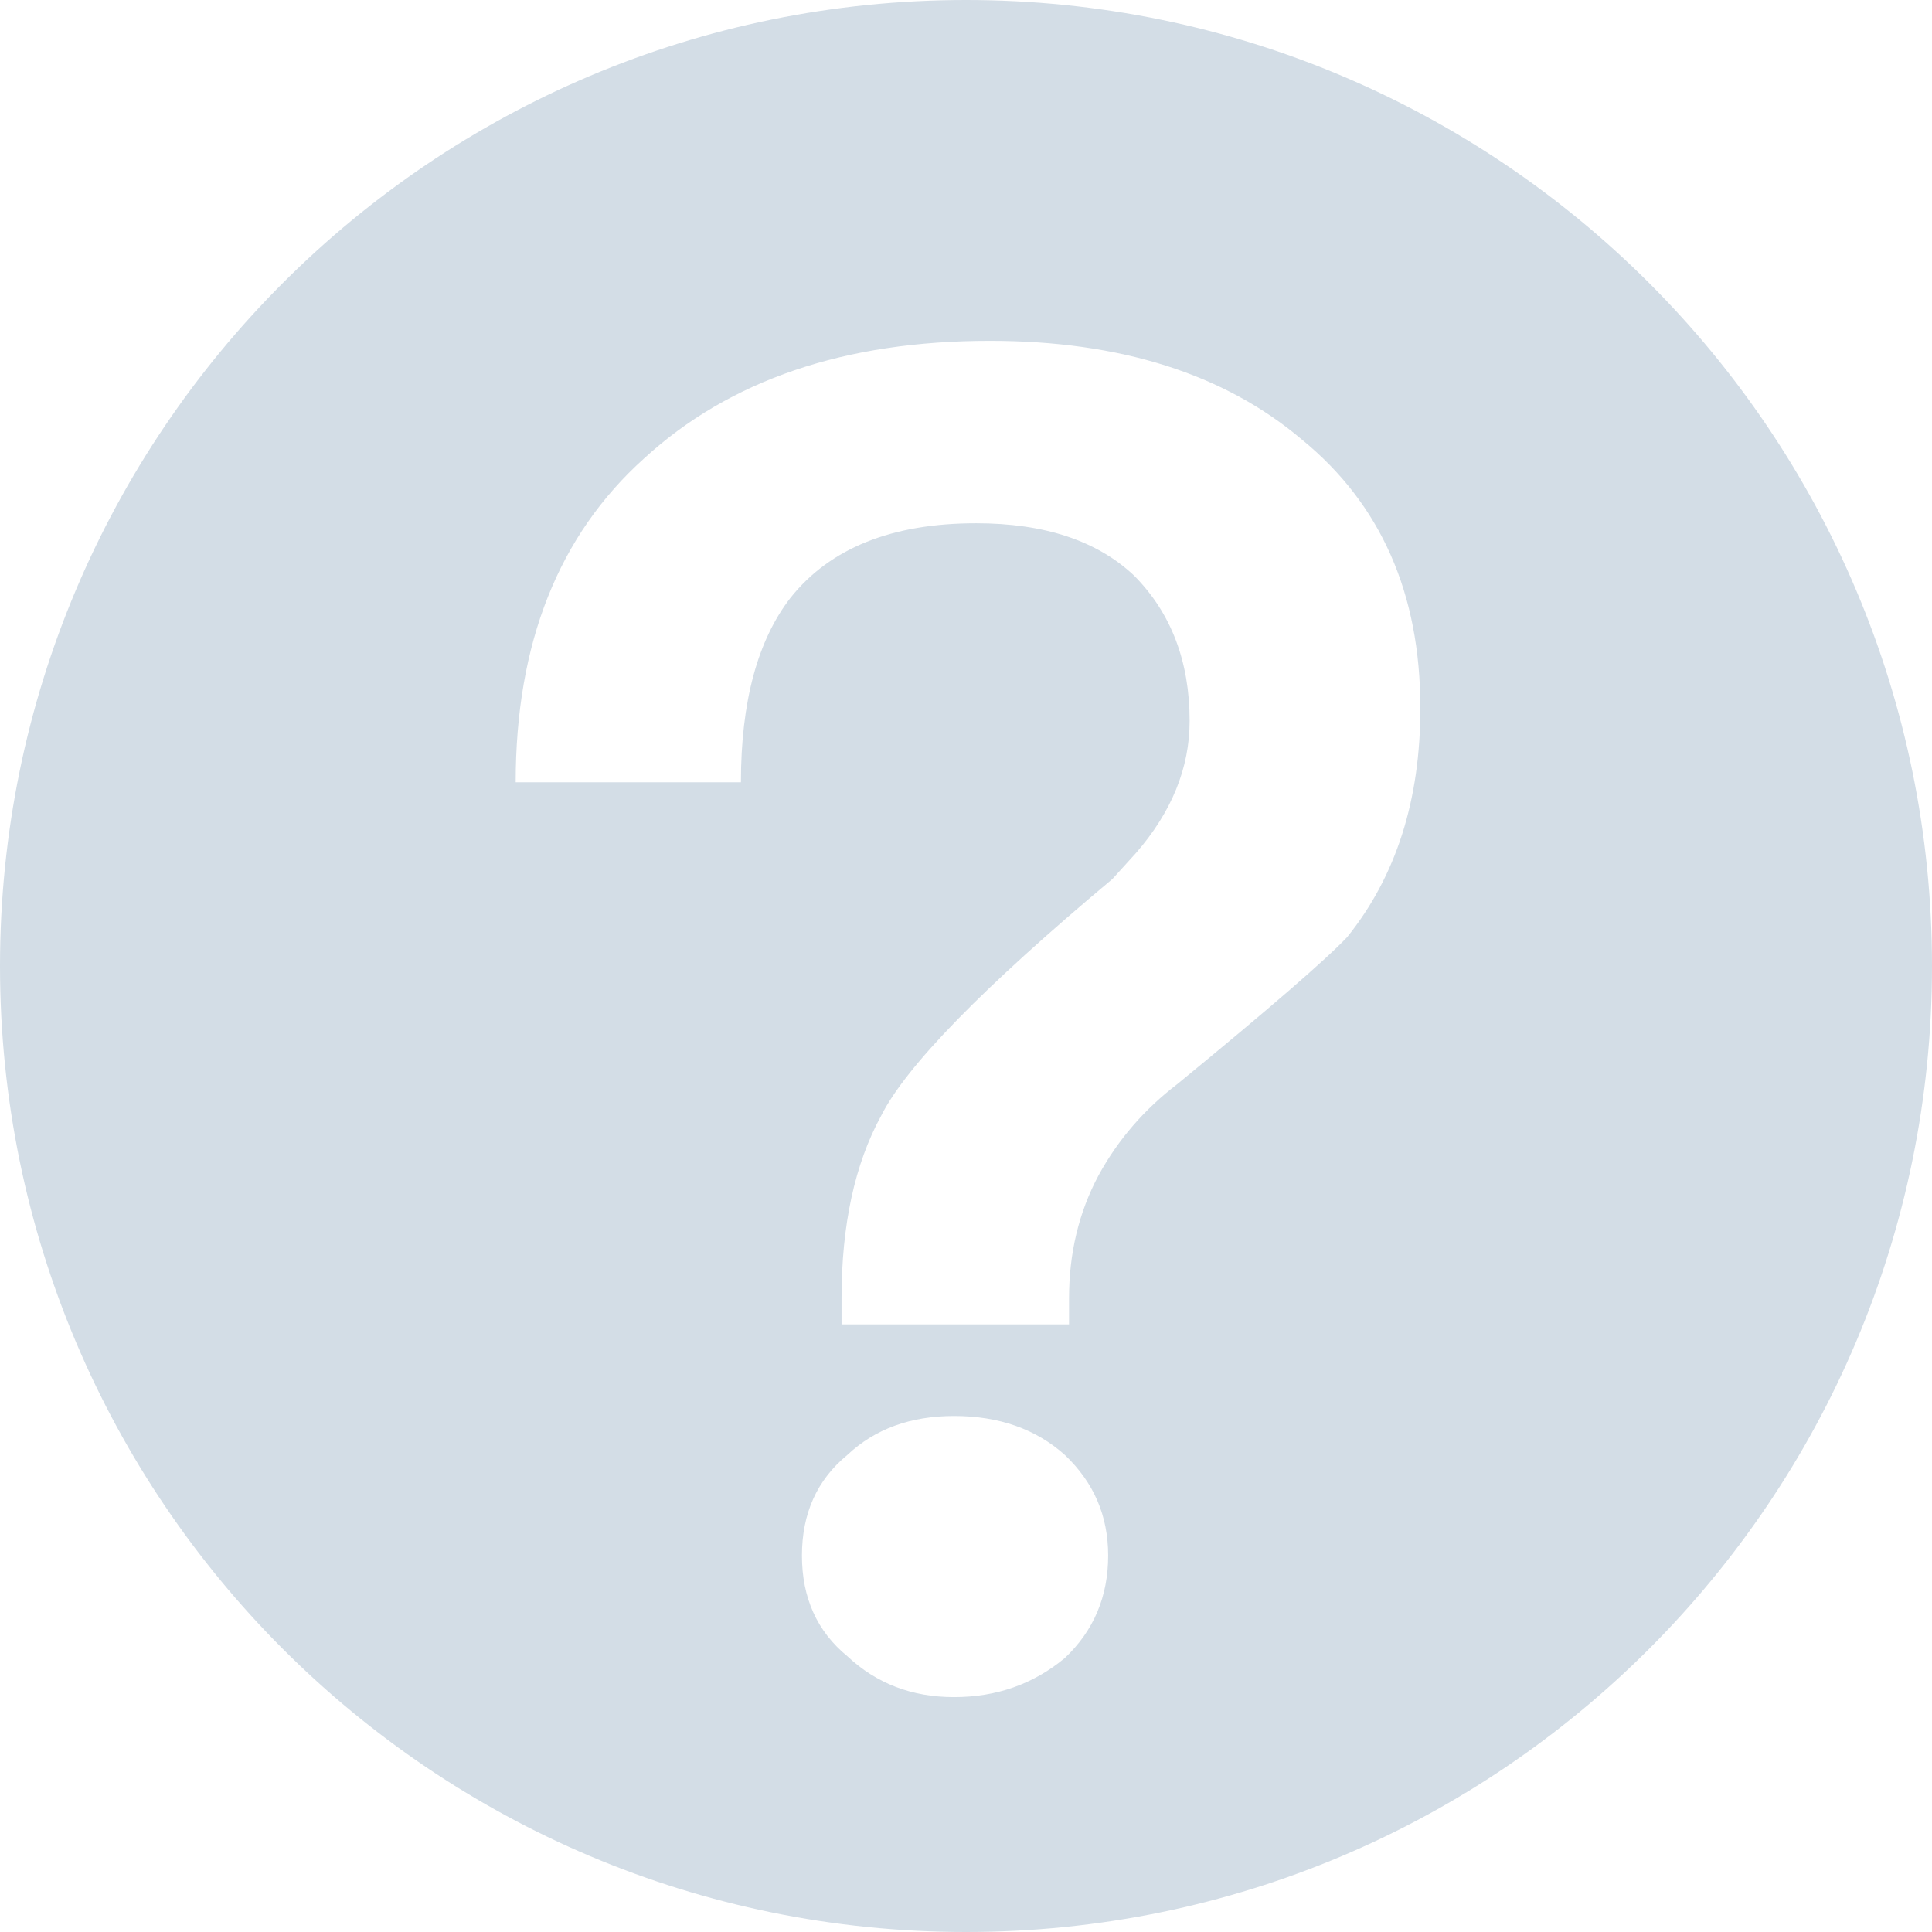 <?xml version="1.0" encoding="UTF-8"?>
<svg width="12px" height="12px" viewBox="0 0 12 12" version="1.1" xmlns="http://www.w3.org/2000/svg" xmlns:xlink="http://www.w3.org/1999/xlink">
    <!-- Generator: Sketch 59 (86127) - https://sketch.com -->
    <title>问号_export</title>
    <desc>Created with Sketch.</desc>
    <g id="规范及控件" stroke="none" stroke-width="1" fill="none" fill-rule="evenodd">
        <g id="顶部栏" transform="translate(-250, -255)" fill="#D3DDE6">
            <g id="问号_export" transform="translate(248, 253)">
                <g id="问号">
                    <g transform="translate(2, 2)" id="_x3F_">
                        <g fill-rule="nonzero">
                            <path d="M6,0 C2.686,0 0,2.686 0,6 C0,9.313 2.686,12 6,12 C9.313,12 12,9.312 12,6 C12,2.686 9.313,0 6,0 Z M6.614,10.298 C6.418,10.461 6.188,10.541 5.926,10.541 C5.664,10.541 5.444,10.457 5.263,10.287 C5.075,10.133 4.981,9.924 4.981,9.662 C4.981,9.4 5.075,9.191 5.263,9.037 C5.435,8.875 5.656,8.795 5.926,8.795 C6.203,8.795 6.433,8.875 6.614,9.037 C6.794,9.208 6.883,9.415 6.883,9.662 C6.883,9.915 6.794,10.128 6.614,10.298 Z M8.368,5.82 C8.237,5.959 7.886,6.263 7.313,6.733 C7.11,6.888 6.945,7.077 6.823,7.301 C6.7,7.531 6.64,7.786 6.64,8.063 L6.64,8.226 L5.227,8.226 L5.227,8.063 C5.227,7.609 5.309,7.23 5.473,6.93 C5.628,6.622 6.106,6.132 6.909,5.46 L7.056,5.298 C7.277,5.044 7.389,4.77 7.389,4.478 C7.389,4.108 7.274,3.807 7.044,3.575 C6.815,3.359 6.488,3.25 6.063,3.25 C5.539,3.25 5.155,3.405 4.91,3.713 C4.706,3.976 4.602,4.358 4.602,4.859 L3.203,4.859 C3.203,3.996 3.469,3.325 4.001,2.847 C4.532,2.36 5.248,2.117 6.148,2.117 C6.956,2.117 7.604,2.322 8.086,2.73 C8.577,3.131 8.822,3.687 8.822,4.396 C8.823,4.967 8.672,5.442 8.368,5.82 Z" id="Shape"></path>
                        </g>
                    </g>
                </g>
            </g>
        </g>
    </g>
</svg>